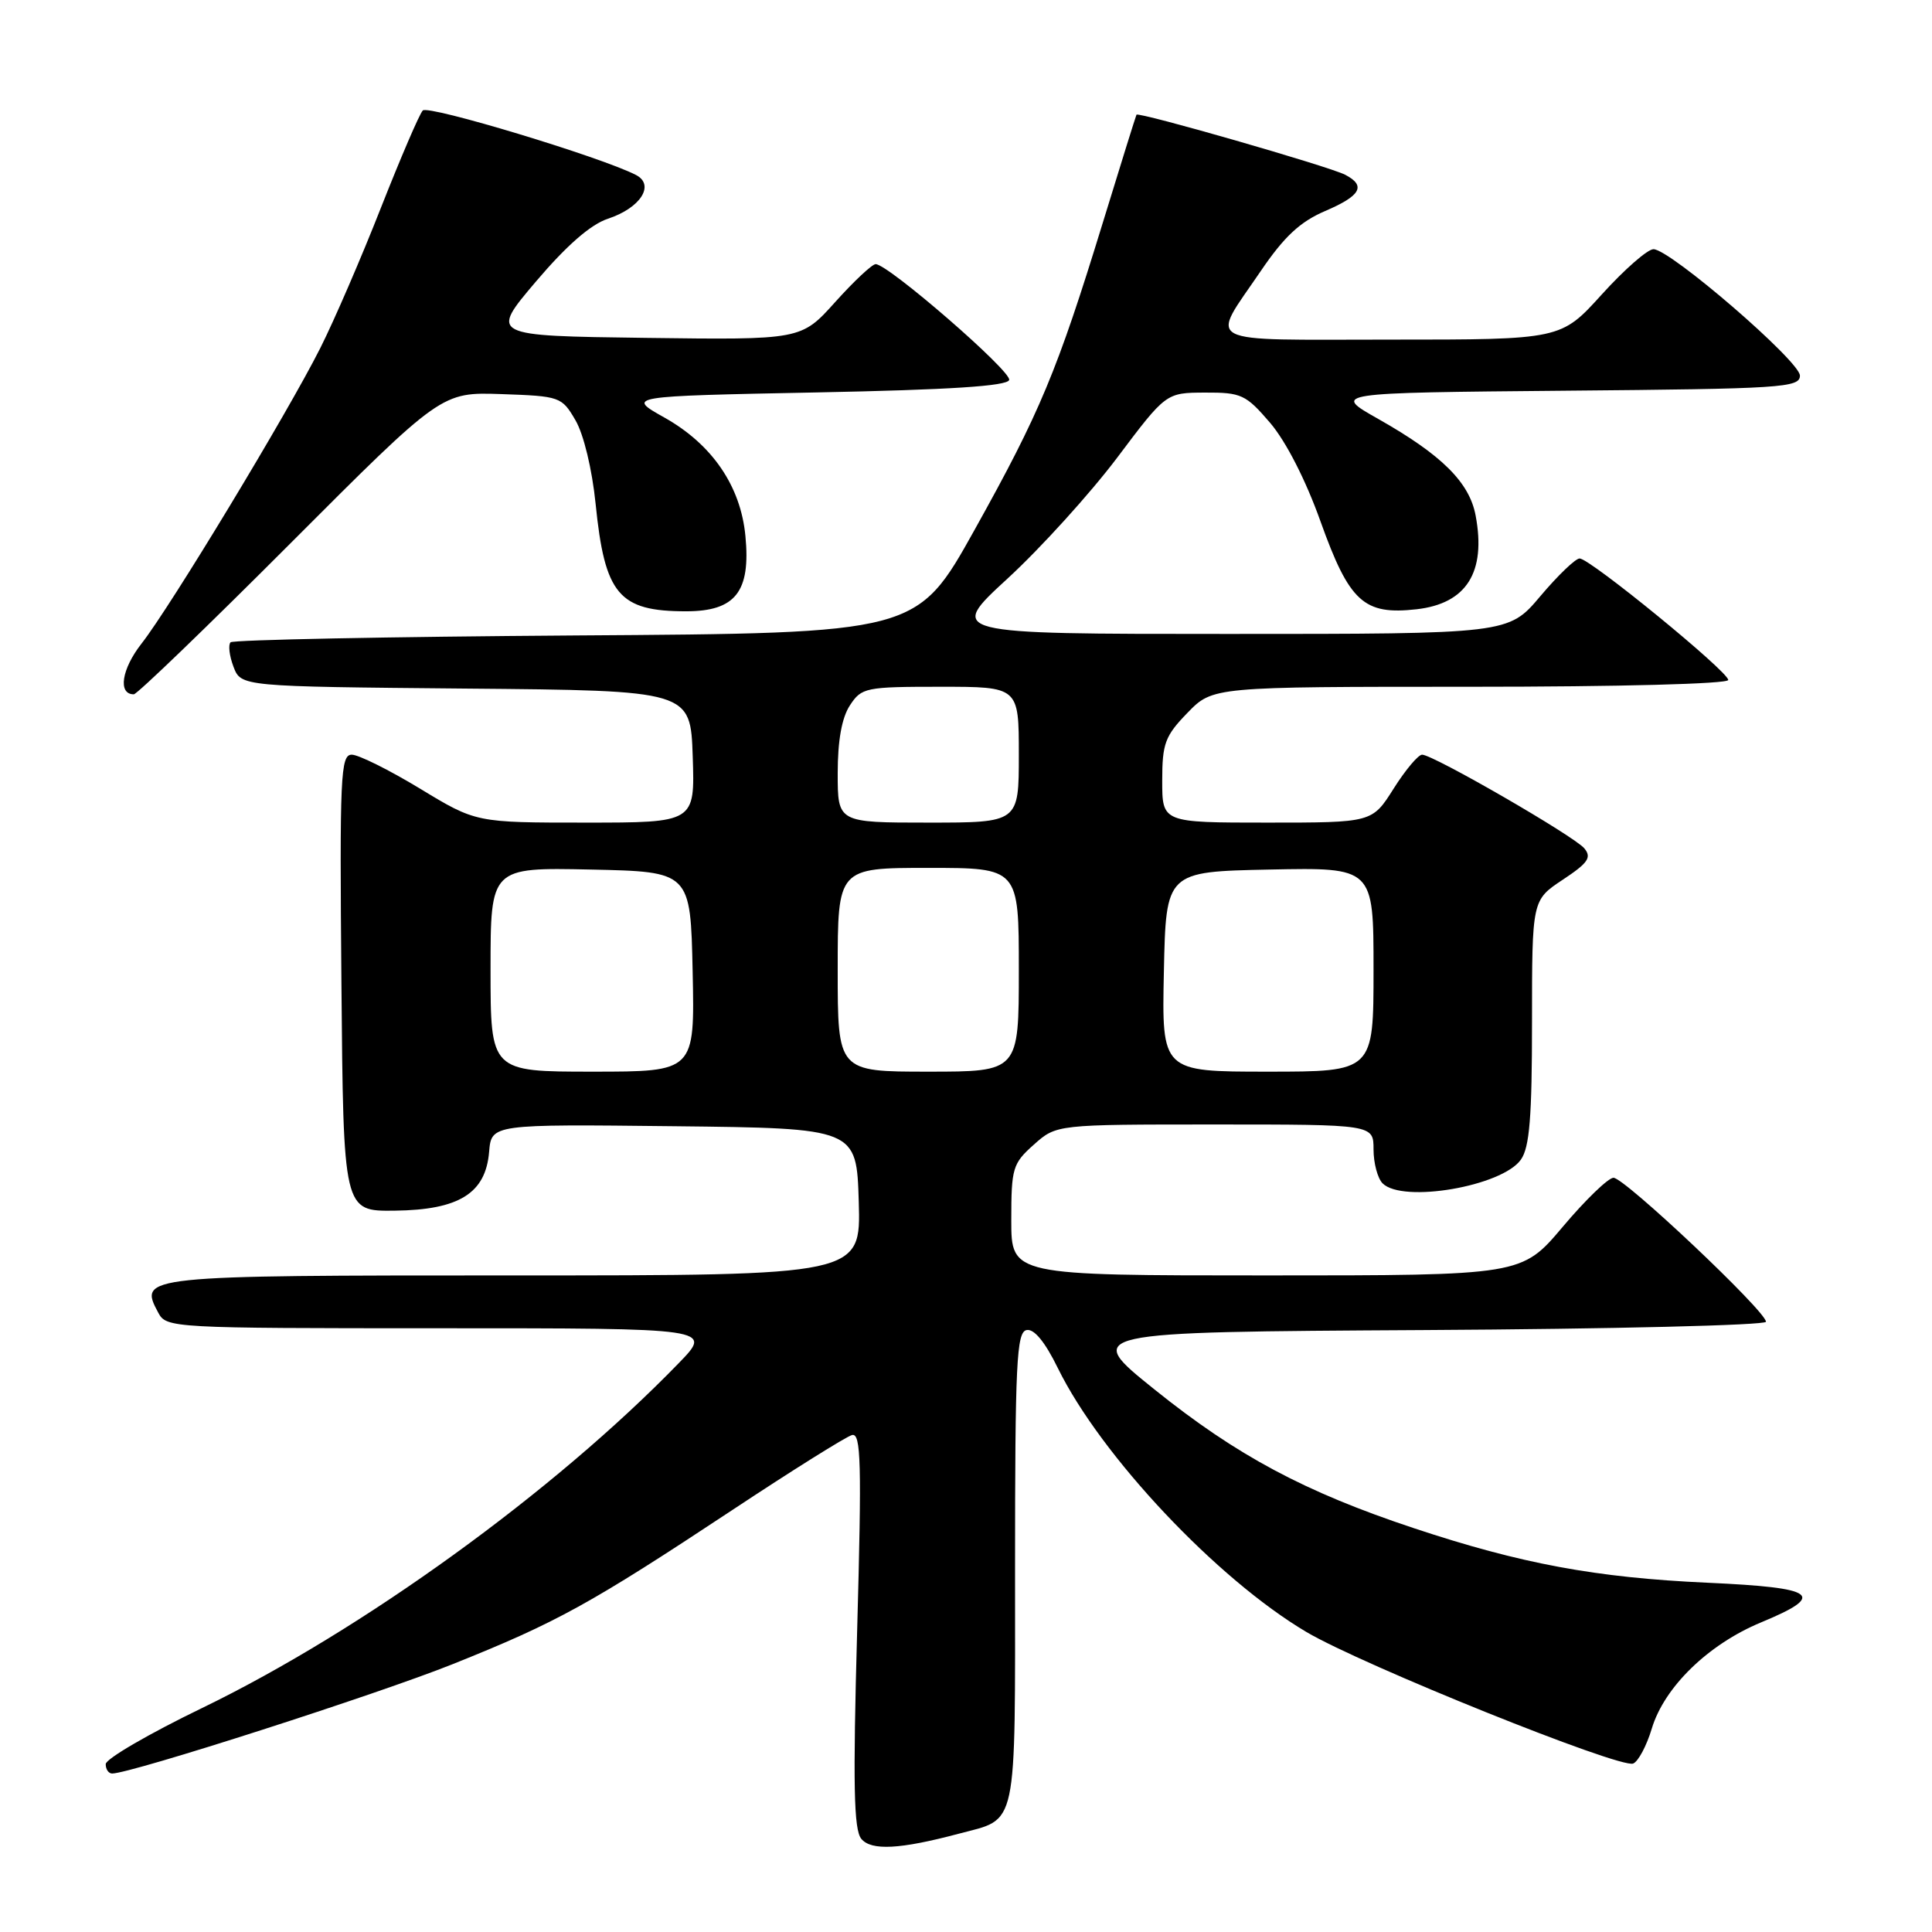 <?xml version="1.0" encoding="UTF-8" standalone="no"?>
<!DOCTYPE svg PUBLIC "-//W3C//DTD SVG 1.1//EN" "http://www.w3.org/Graphics/SVG/1.1/DTD/svg11.dtd" >
<svg xmlns="http://www.w3.org/2000/svg" xmlns:xlink="http://www.w3.org/1999/xlink" version="1.1" viewBox="0 0 256 256">
 <g >
 <path fill="currentColor"
d=" M 127.03 242.98 C 134.93 240.88 134.50 242.92 134.50 207.85 C 134.50 180.57 134.70 176.50 136.03 176.24 C 137.02 176.04 138.48 177.82 140.17 181.28 C 145.88 192.91 161.25 209.23 173.11 216.25 C 180.52 220.63 214.62 234.36 216.40 233.68 C 217.07 233.42 218.18 231.34 218.87 229.05 C 220.52 223.55 226.35 217.88 233.34 214.98 C 242.09 211.35 240.78 210.38 226.25 209.72 C 211.47 209.05 201.54 207.21 187.34 202.49 C 172.89 197.69 163.89 192.88 153.00 184.13 C 143.50 176.50 143.50 176.50 188.75 176.24 C 213.64 176.10 234.00 175.60 234.00 175.14 C 234.00 173.75 215.20 156.00 213.79 156.06 C 213.08 156.09 210.06 159.01 207.07 162.56 C 201.63 169.00 201.63 169.00 167.82 169.00 C 134.00 169.00 134.00 169.00 134.00 161.67 C 134.00 154.78 134.18 154.17 136.99 151.67 C 139.98 149.00 139.98 149.00 160.99 149.00 C 182.00 149.00 182.00 149.00 182.00 152.30 C 182.00 154.11 182.54 156.14 183.20 156.80 C 185.86 159.46 199.05 157.19 201.53 153.65 C 202.68 152.02 203.00 147.99 203.00 135.41 C 203.00 119.27 203.00 119.27 207.07 116.57 C 210.44 114.34 210.93 113.62 209.93 112.41 C 208.57 110.78 189.90 100.00 188.44 100.00 C 187.92 100.00 186.22 102.03 184.66 104.50 C 181.82 109.00 181.82 109.00 167.91 109.00 C 154.00 109.00 154.00 109.00 154.00 103.45 C 154.00 98.51 154.37 97.52 157.35 94.45 C 160.70 91.00 160.70 91.00 194.85 91.00 C 214.51 91.00 229.00 90.62 229.00 90.10 C 229.00 88.98 210.68 74.00 209.31 74.00 C 208.76 74.00 206.42 76.25 204.10 79.00 C 199.88 84.00 199.88 84.00 162.70 84.00 C 125.52 84.00 125.52 84.00 133.53 76.64 C 137.93 72.59 144.45 65.39 148.02 60.66 C 154.50 52.04 154.50 52.04 159.67 52.02 C 164.49 52.00 165.08 52.28 168.30 56.03 C 170.39 58.48 173.02 63.61 174.97 69.08 C 178.80 79.77 180.71 81.52 187.71 80.73 C 194.32 79.98 196.94 75.83 195.53 68.32 C 194.71 63.91 191.03 60.27 182.64 55.52 C 176.50 52.05 176.50 52.05 207.50 51.77 C 236.09 51.52 238.50 51.37 238.50 49.77 C 238.50 47.87 221.34 33.06 219.10 33.02 C 218.32 33.01 215.25 35.70 212.26 39.00 C 206.83 45.00 206.83 45.00 184.31 45.00 C 158.72 45.00 160.32 45.84 167.06 35.91 C 170.16 31.35 172.26 29.39 175.59 27.96 C 180.31 25.94 181.05 24.62 178.25 23.16 C 176.14 22.06 150.83 14.78 150.59 15.20 C 150.50 15.37 148.49 21.80 146.13 29.50 C 140.08 49.21 137.81 54.65 129.14 70.20 C 121.50 83.91 121.50 83.91 76.33 84.20 C 51.49 84.37 30.89 84.78 30.55 85.11 C 30.22 85.45 30.39 86.90 30.94 88.35 C 31.94 90.97 31.94 90.97 61.72 91.24 C 91.50 91.50 91.50 91.50 91.79 100.25 C 92.08 109.00 92.08 109.00 77.57 109.00 C 63.07 109.00 63.07 109.00 55.66 104.50 C 51.58 102.03 47.51 100.00 46.61 100.00 C 45.12 100.00 45.00 102.79 45.24 130.25 C 45.50 160.50 45.50 160.50 52.29 160.42 C 60.82 160.32 64.35 158.13 64.81 152.63 C 65.12 148.96 65.12 148.96 89.31 149.23 C 113.50 149.50 113.50 149.50 113.79 159.25 C 114.07 169.00 114.07 169.00 68.16 169.00 C 18.69 169.00 18.34 169.04 20.97 173.94 C 22.05 175.96 22.72 176.00 58.24 176.00 C 94.42 176.00 94.42 176.00 89.96 180.60 C 73.44 197.64 48.05 216.01 26.76 226.33 C 19.75 229.72 14.01 233.06 14.01 233.75 C 14.00 234.44 14.39 235.00 14.86 235.00 C 17.34 235.00 50.11 224.47 60.03 220.49 C 73.83 214.96 78.19 212.55 97.00 200.11 C 104.97 194.83 112.13 190.35 112.90 190.15 C 114.09 189.85 114.19 193.77 113.58 215.96 C 113.01 236.54 113.13 242.45 114.13 243.66 C 115.45 245.25 119.25 245.05 127.03 242.98 Z  M 38.51 71.97 C 58.50 51.95 58.50 51.95 66.45 52.22 C 74.22 52.49 74.44 52.57 76.26 55.70 C 77.34 57.55 78.46 62.20 78.92 66.74 C 80.13 78.78 81.99 81.00 90.91 81.00 C 97.45 81.00 99.49 78.41 98.77 71.01 C 98.14 64.40 94.36 58.88 88.04 55.33 C 83.00 52.50 83.00 52.50 108.17 52.00 C 125.84 51.65 133.45 51.16 133.72 50.35 C 134.09 49.23 117.69 35.00 116.03 35.00 C 115.56 35.00 113.15 37.26 110.67 40.02 C 106.16 45.04 106.16 45.04 85.53 44.77 C 64.91 44.50 64.91 44.50 71.01 37.31 C 75.08 32.52 78.26 29.74 80.56 28.98 C 84.87 27.56 86.83 24.50 84.26 23.18 C 79.66 20.81 56.73 13.88 56.02 14.64 C 55.57 15.11 53.09 20.90 50.49 27.49 C 47.90 34.09 44.28 42.47 42.44 46.12 C 38.10 54.75 22.56 80.43 18.76 85.27 C 16.11 88.65 15.59 92.00 17.73 92.00 C 18.16 92.00 27.51 82.99 38.51 71.97 Z  M 65.00 128.47 C 65.00 114.94 65.00 114.94 78.25 115.22 C 91.50 115.50 91.50 115.50 91.78 128.75 C 92.06 142.00 92.06 142.00 78.53 142.00 C 65.00 142.00 65.00 142.00 65.00 128.47 Z  M 111.00 128.50 C 111.00 115.00 111.00 115.00 123.00 115.00 C 135.00 115.00 135.00 115.00 135.00 128.50 C 135.00 142.00 135.00 142.00 123.00 142.00 C 111.00 142.00 111.00 142.00 111.00 128.50 Z  M 154.22 128.75 C 154.50 115.50 154.50 115.50 168.25 115.22 C 182.00 114.94 182.00 114.94 182.00 128.47 C 182.00 142.00 182.00 142.00 167.97 142.00 C 153.94 142.00 153.94 142.00 154.22 128.75 Z  M 111.00 102.46 C 111.00 98.13 111.54 95.10 112.62 93.46 C 114.16 91.11 114.68 91.00 124.62 91.00 C 135.00 91.00 135.00 91.00 135.00 100.00 C 135.00 109.00 135.00 109.00 123.00 109.00 C 111.00 109.00 111.00 109.00 111.00 102.46 Z "/>
</g>
</svg>